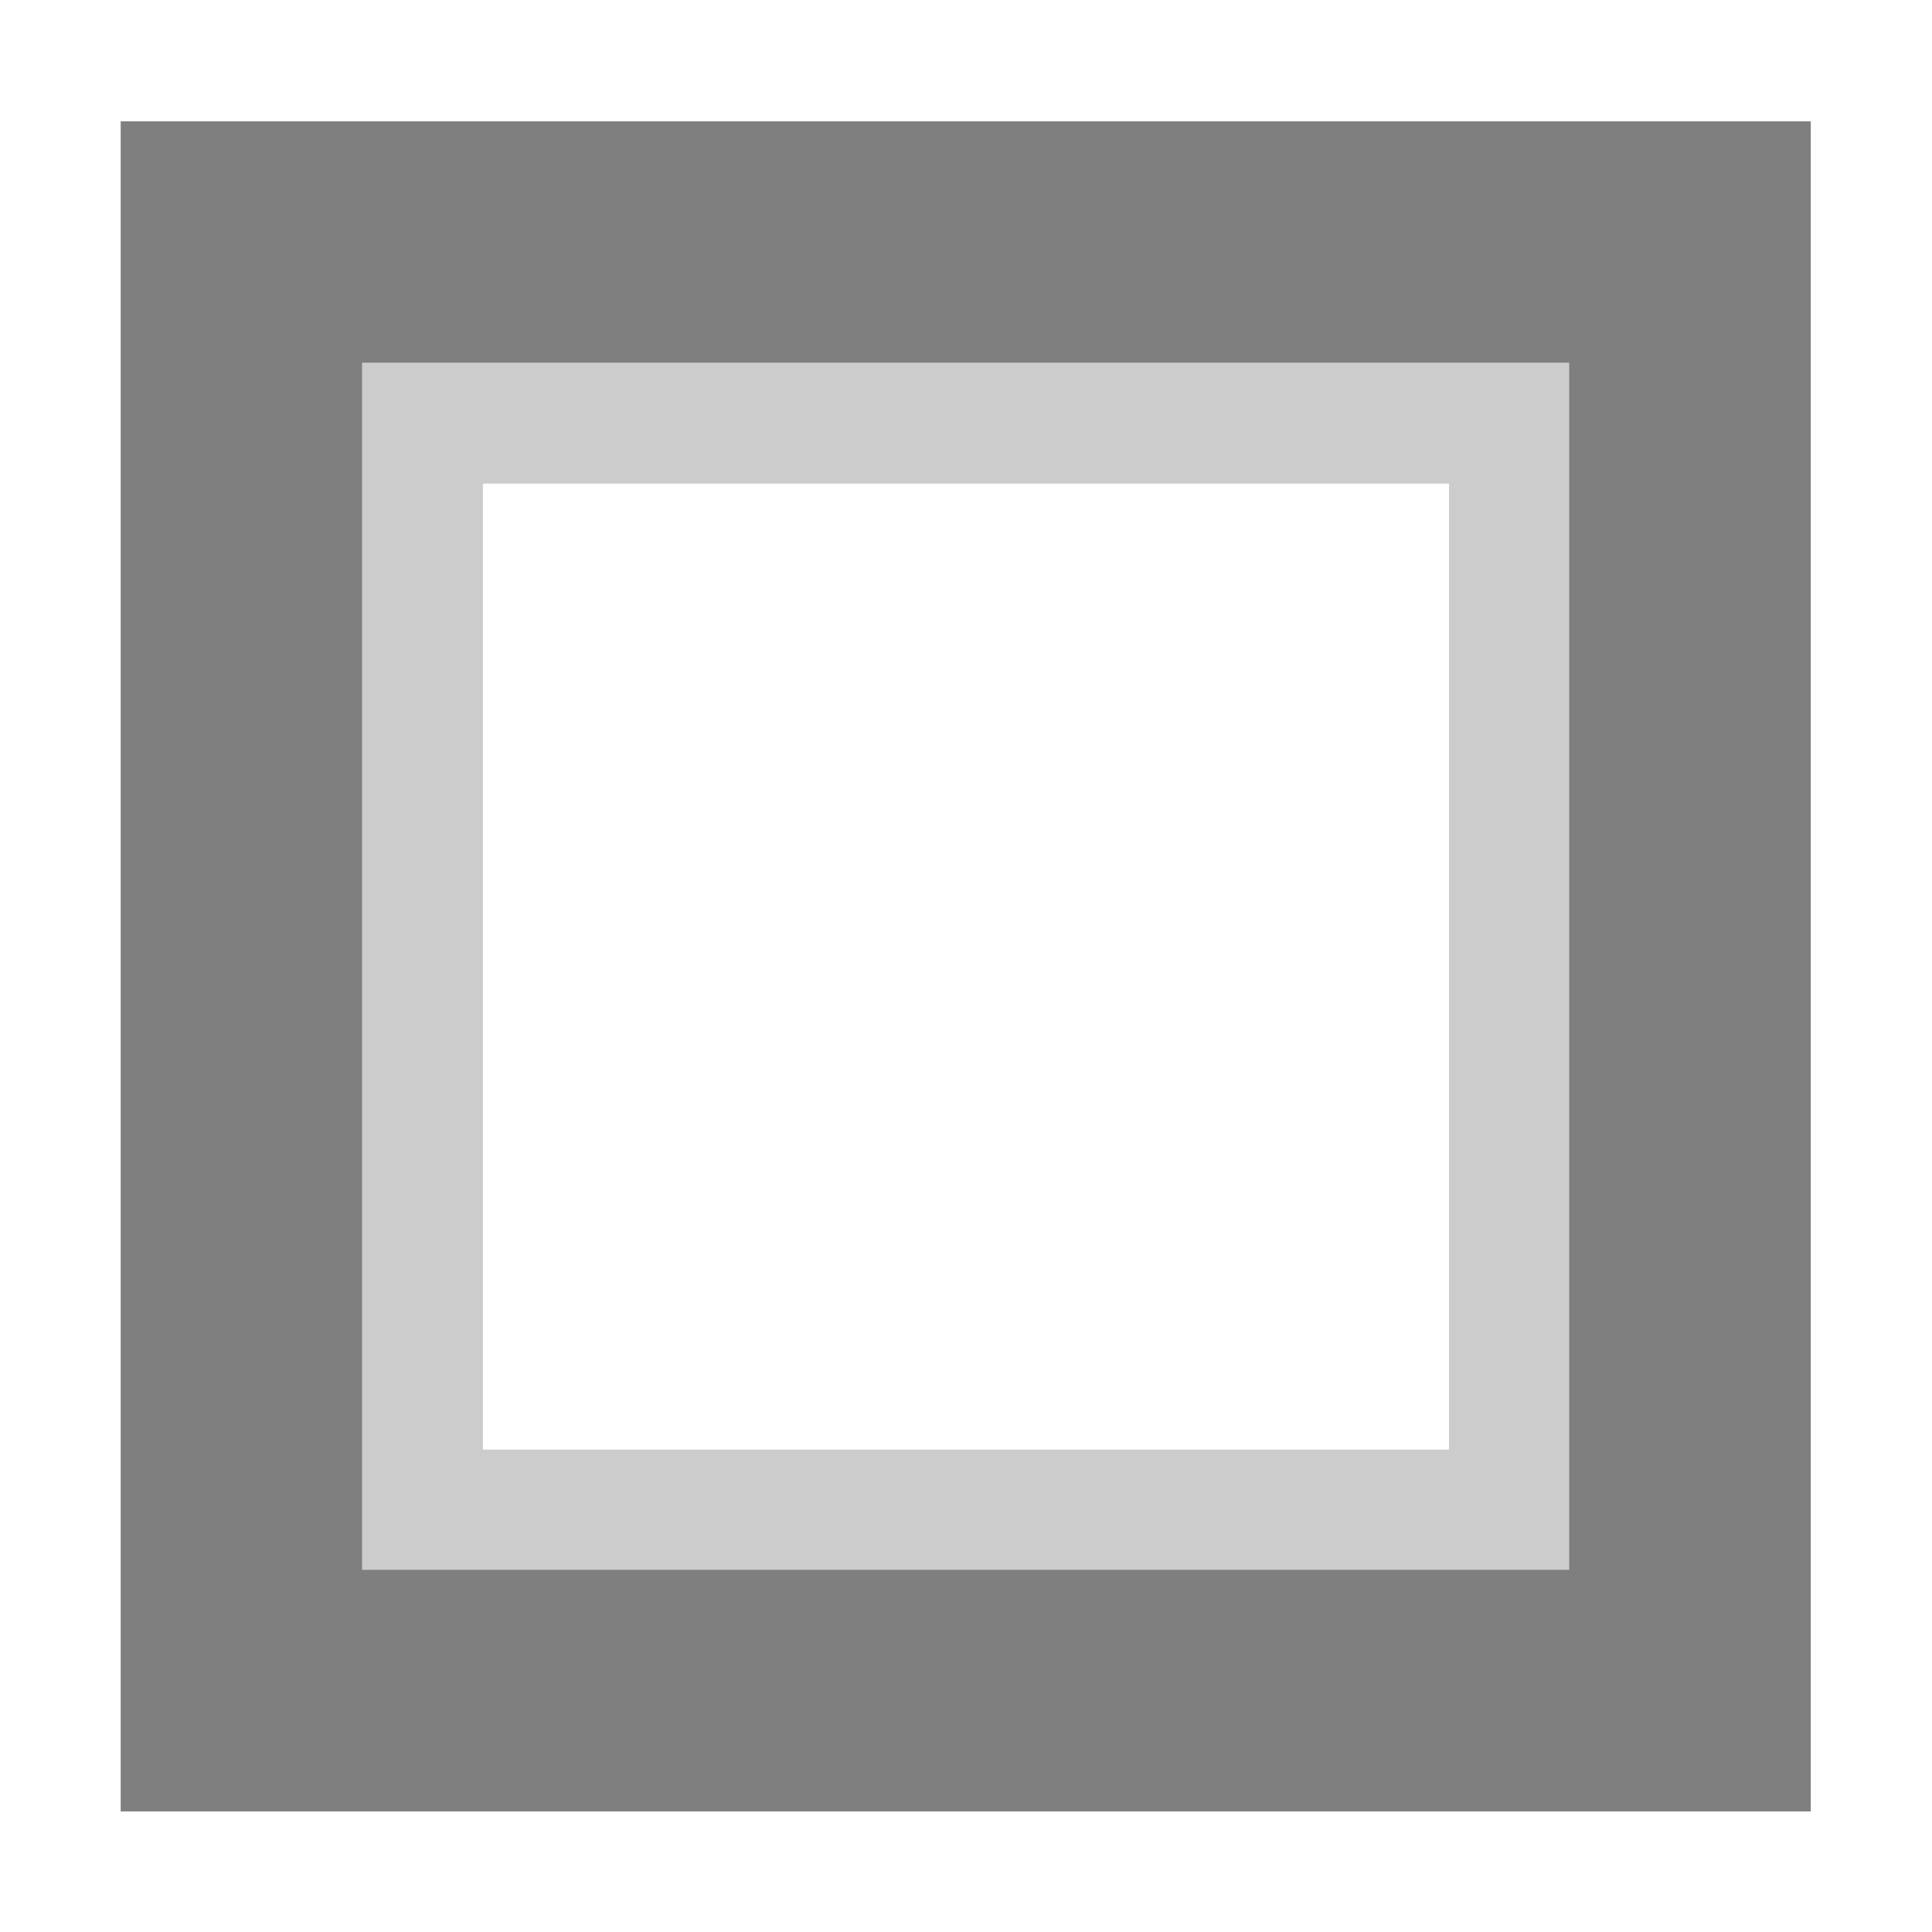 <?xml version="1.0" encoding="UTF-8" standalone="no"?>
<!--Created with Inkscape (http://www.inkscape.org/)-->
<svg id="svg3049" xmlns:rdf="http://www.w3.org/1999/02/22-rdf-syntax-ns#" xmlns="http://www.w3.org/2000/svg" height="16" width="16" version="1.1" xmlns:cc="http://creativecommons.org/ns#" xmlns:dc="http://purl.org/dc/elements/1.1/">
 <defs id="defs3051">
 </defs>
 <g id="layer1" transform="translate(-421.71 -531.79)">
  <g id="layer1-0" transform="matrix(.75 0 0 .75 421.46 -241.23)">
   <path id="rect4112" opacity=".5" transform="matrix(1.333 0 0 1.333 .333 1030.7)" d="m1 1v14h14v-14h-14zm2 2h10v10h-10v-10z"/>
   <path id="rect4114" opacity=".2" class="ColorScheme-Text" d="m4.333 1034.7 0 13.333h13.333v-13.333zm1.333 1.333h10.667v10.667h-10.667z"/>
  </g>
 </g>
</svg>
